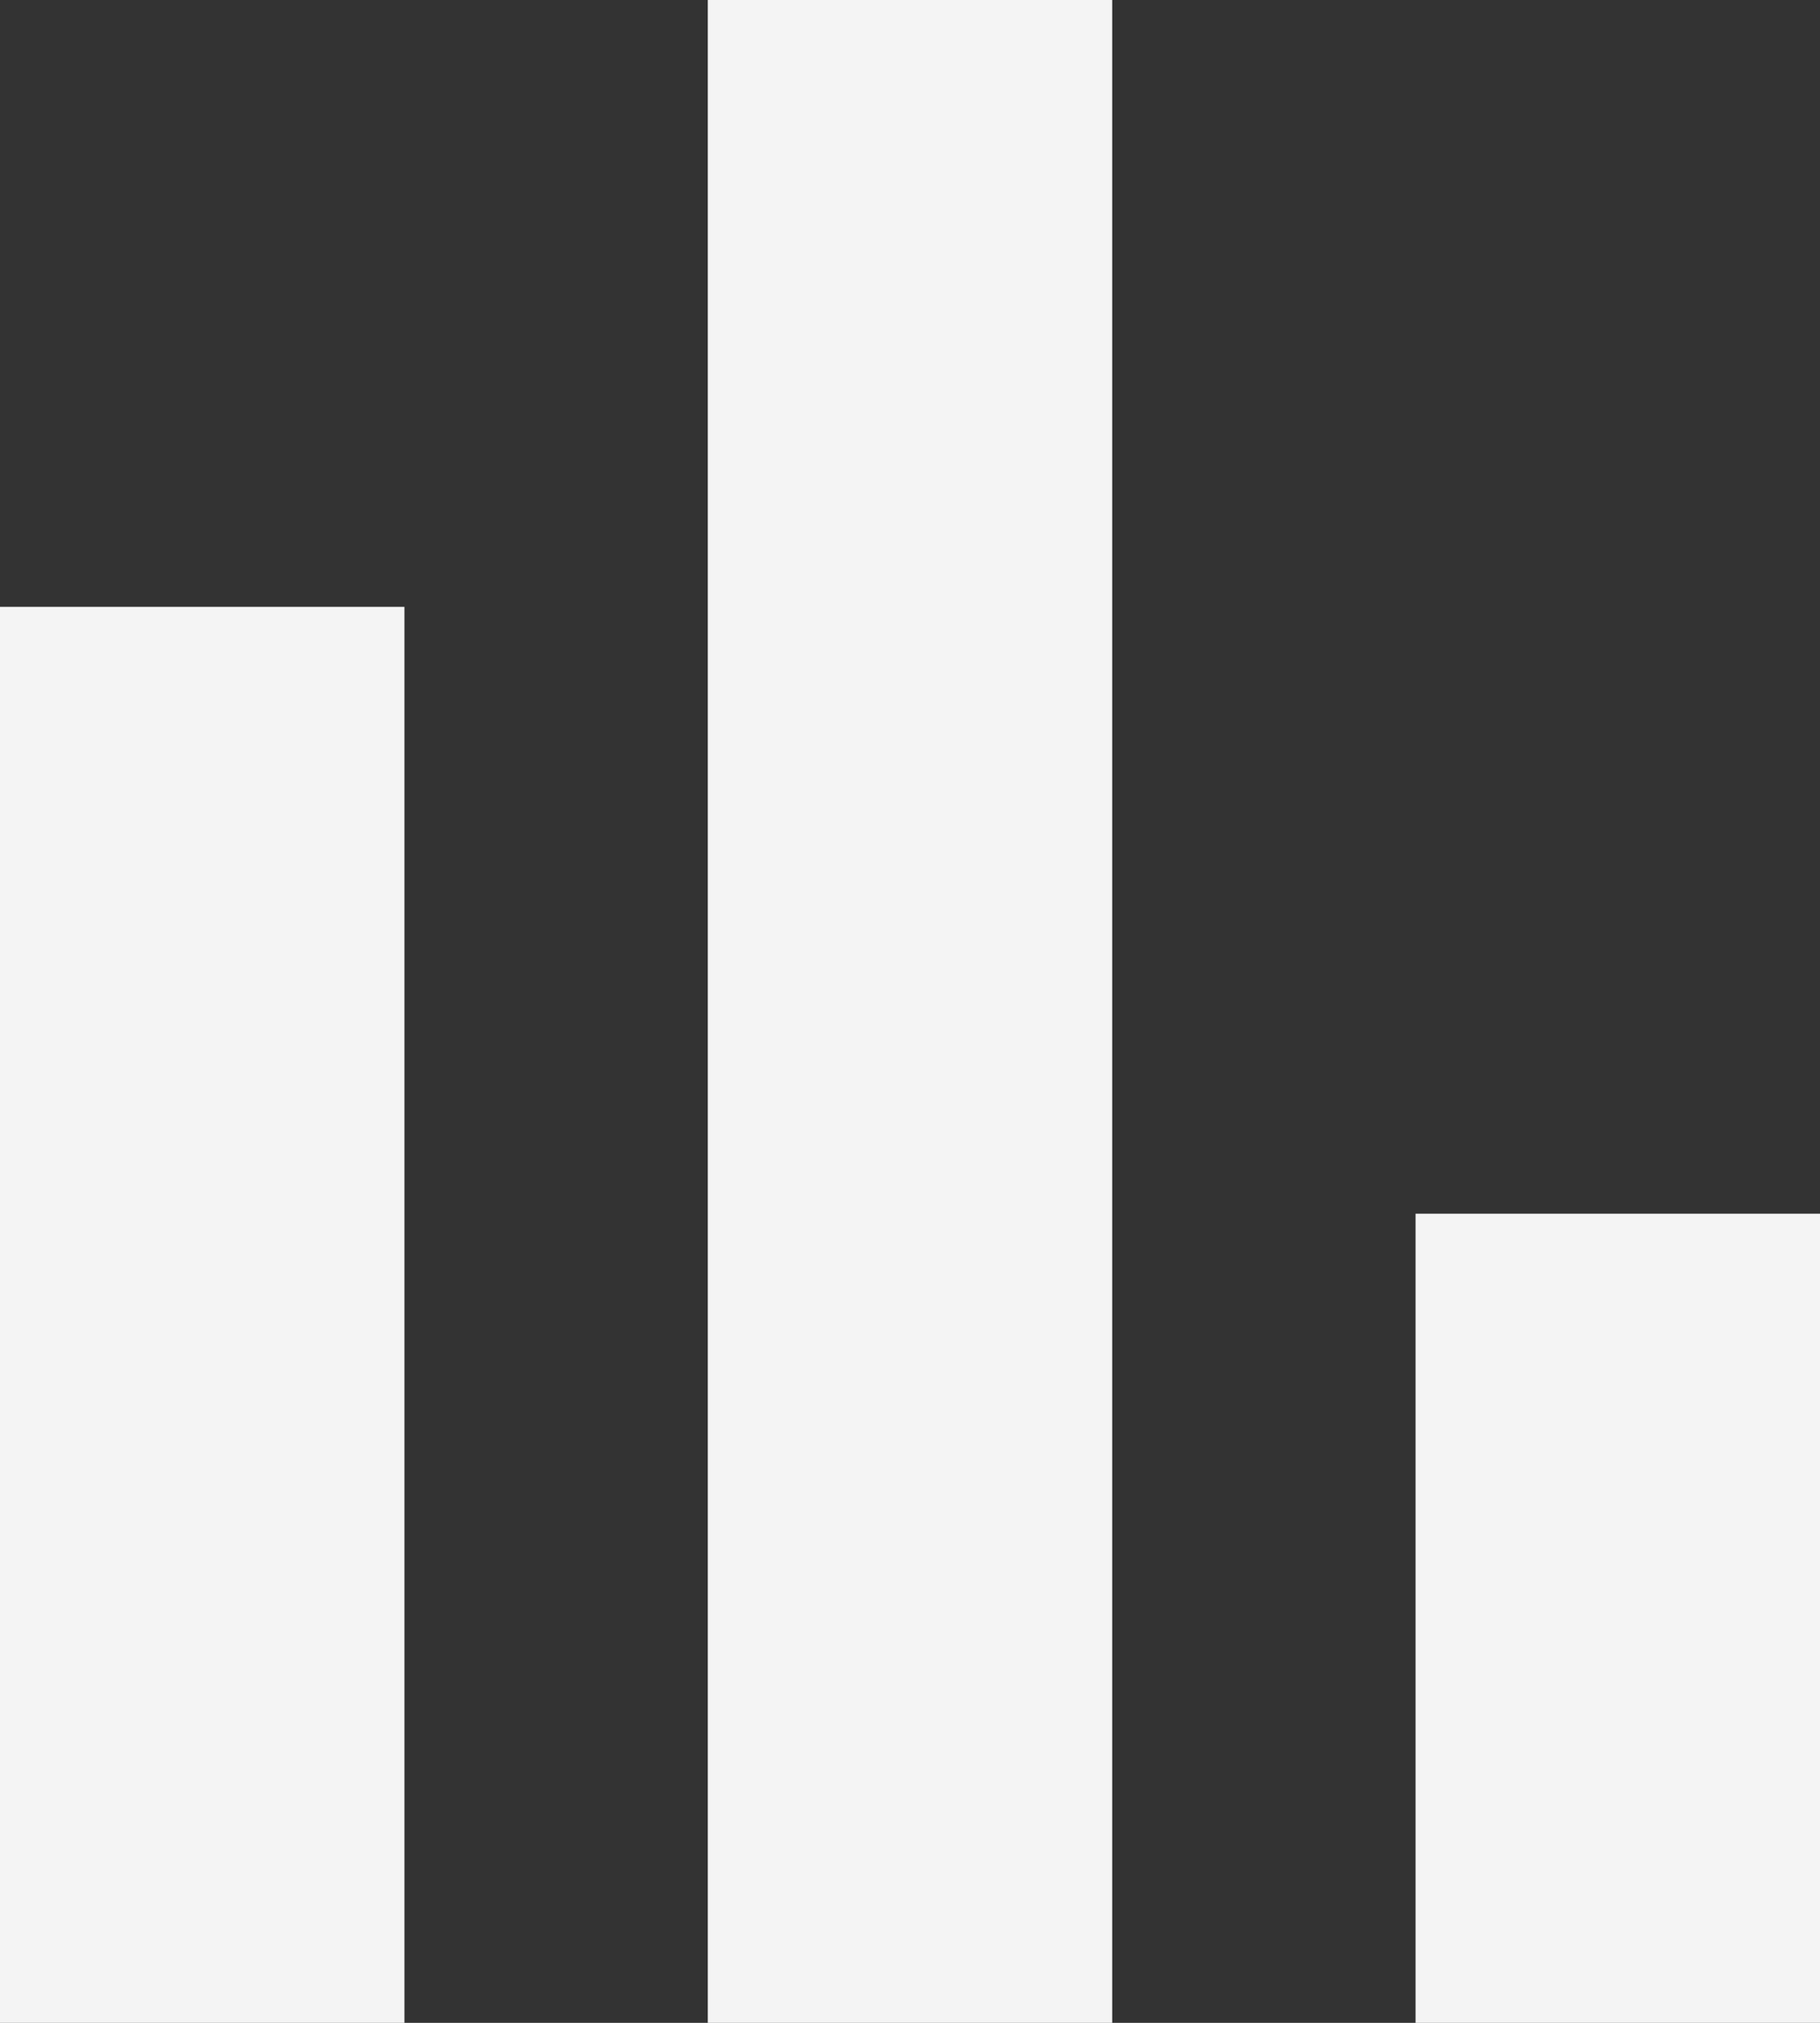 <svg width="18" height="20" viewBox="0 0 18 20" fill="none" xmlns="http://www.w3.org/2000/svg">
<rect x="0" y="0" width="18" height="20" fill="#333333" stroke="none"/>
<path d="M0 20V6H4V20H0ZM7 20V0H11V20H7ZM14 20V12H18V20H14Z" fill="#F4F4F4"/>
</svg>
